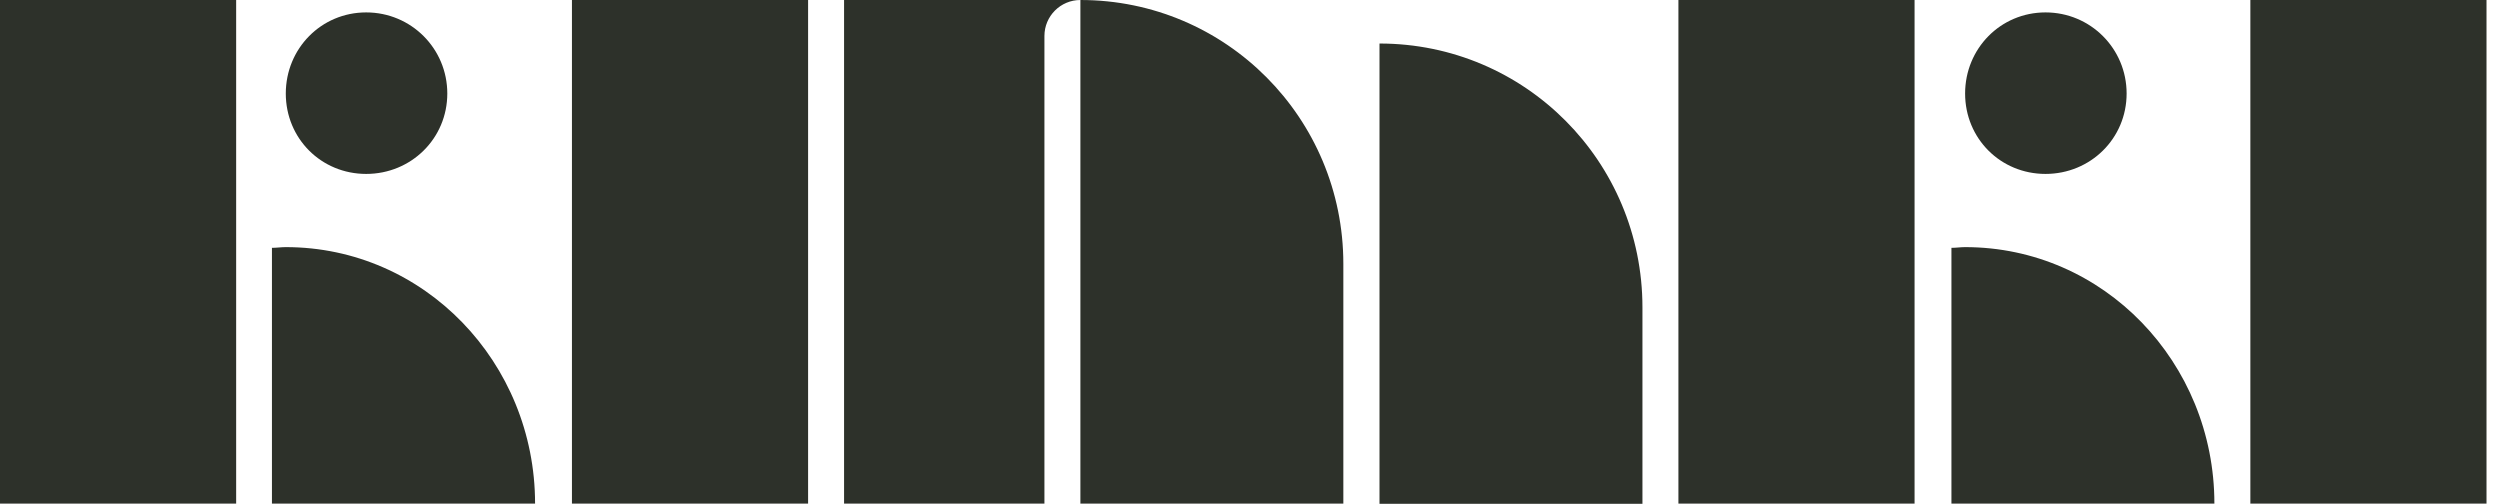 <svg width="139" height="28" viewBox="0 0 139 28" fill="none" xmlns="http://www.w3.org/2000/svg">
<g clip-path="url(#clip0_356_619)">
<path d="M0 28V0H13.13V28H0ZM15.12 28V13.78C15.36 13.78 15.64 13.74 15.89 13.74C23.58 13.74 29.75 20.15 29.75 28H15.13H15.12ZM20.36 0.69C22.86 0.69 24.87 2.7 24.87 5.2C24.87 7.7 22.86 9.67 20.36 9.67C17.86 9.67 15.89 7.7 15.89 5.2C15.89 2.7 17.86 0.69 20.36 0.69Z" fill="#2D312A"/>
<path d="M31.8 28V0H44.93V28H31.8Z" fill="#2D312A"/>
<path d="M60.07 0C68.17 0 74.69 6.57 74.69 14.67V28H60.07V0ZM76.7 2.42C84.8 2.42 91.32 8.99 91.32 17.09V28.01H76.7V2.42ZM46.93 0V28H58.07V2C58.07 0.9 58.96 0 60.07 0H46.93Z" fill="#2D312A"/>
<path d="M93.32 28V0H106.45V28H93.32ZM108.5 28V13.78C108.74 13.78 109.02 13.74 109.26 13.74C116.96 13.74 123.12 20.15 123.12 28H108.5ZM113.73 0.69C116.23 0.69 118.24 2.7 118.24 5.2C118.24 7.7 116.23 9.67 113.73 9.67C111.23 9.67 109.26 7.7 109.26 5.2C109.26 2.7 111.23 0.69 113.73 0.69Z" fill="#2D312A"/>
<path d="M125.12 28V0H138.25V28H125.12Z" fill="#2D312A"/>
</g>
<defs>
<clipPath id="clip0_356_619">
<rect width="138.26" height="28" fill="white"/>
</clipPath>
</defs>
</svg>

